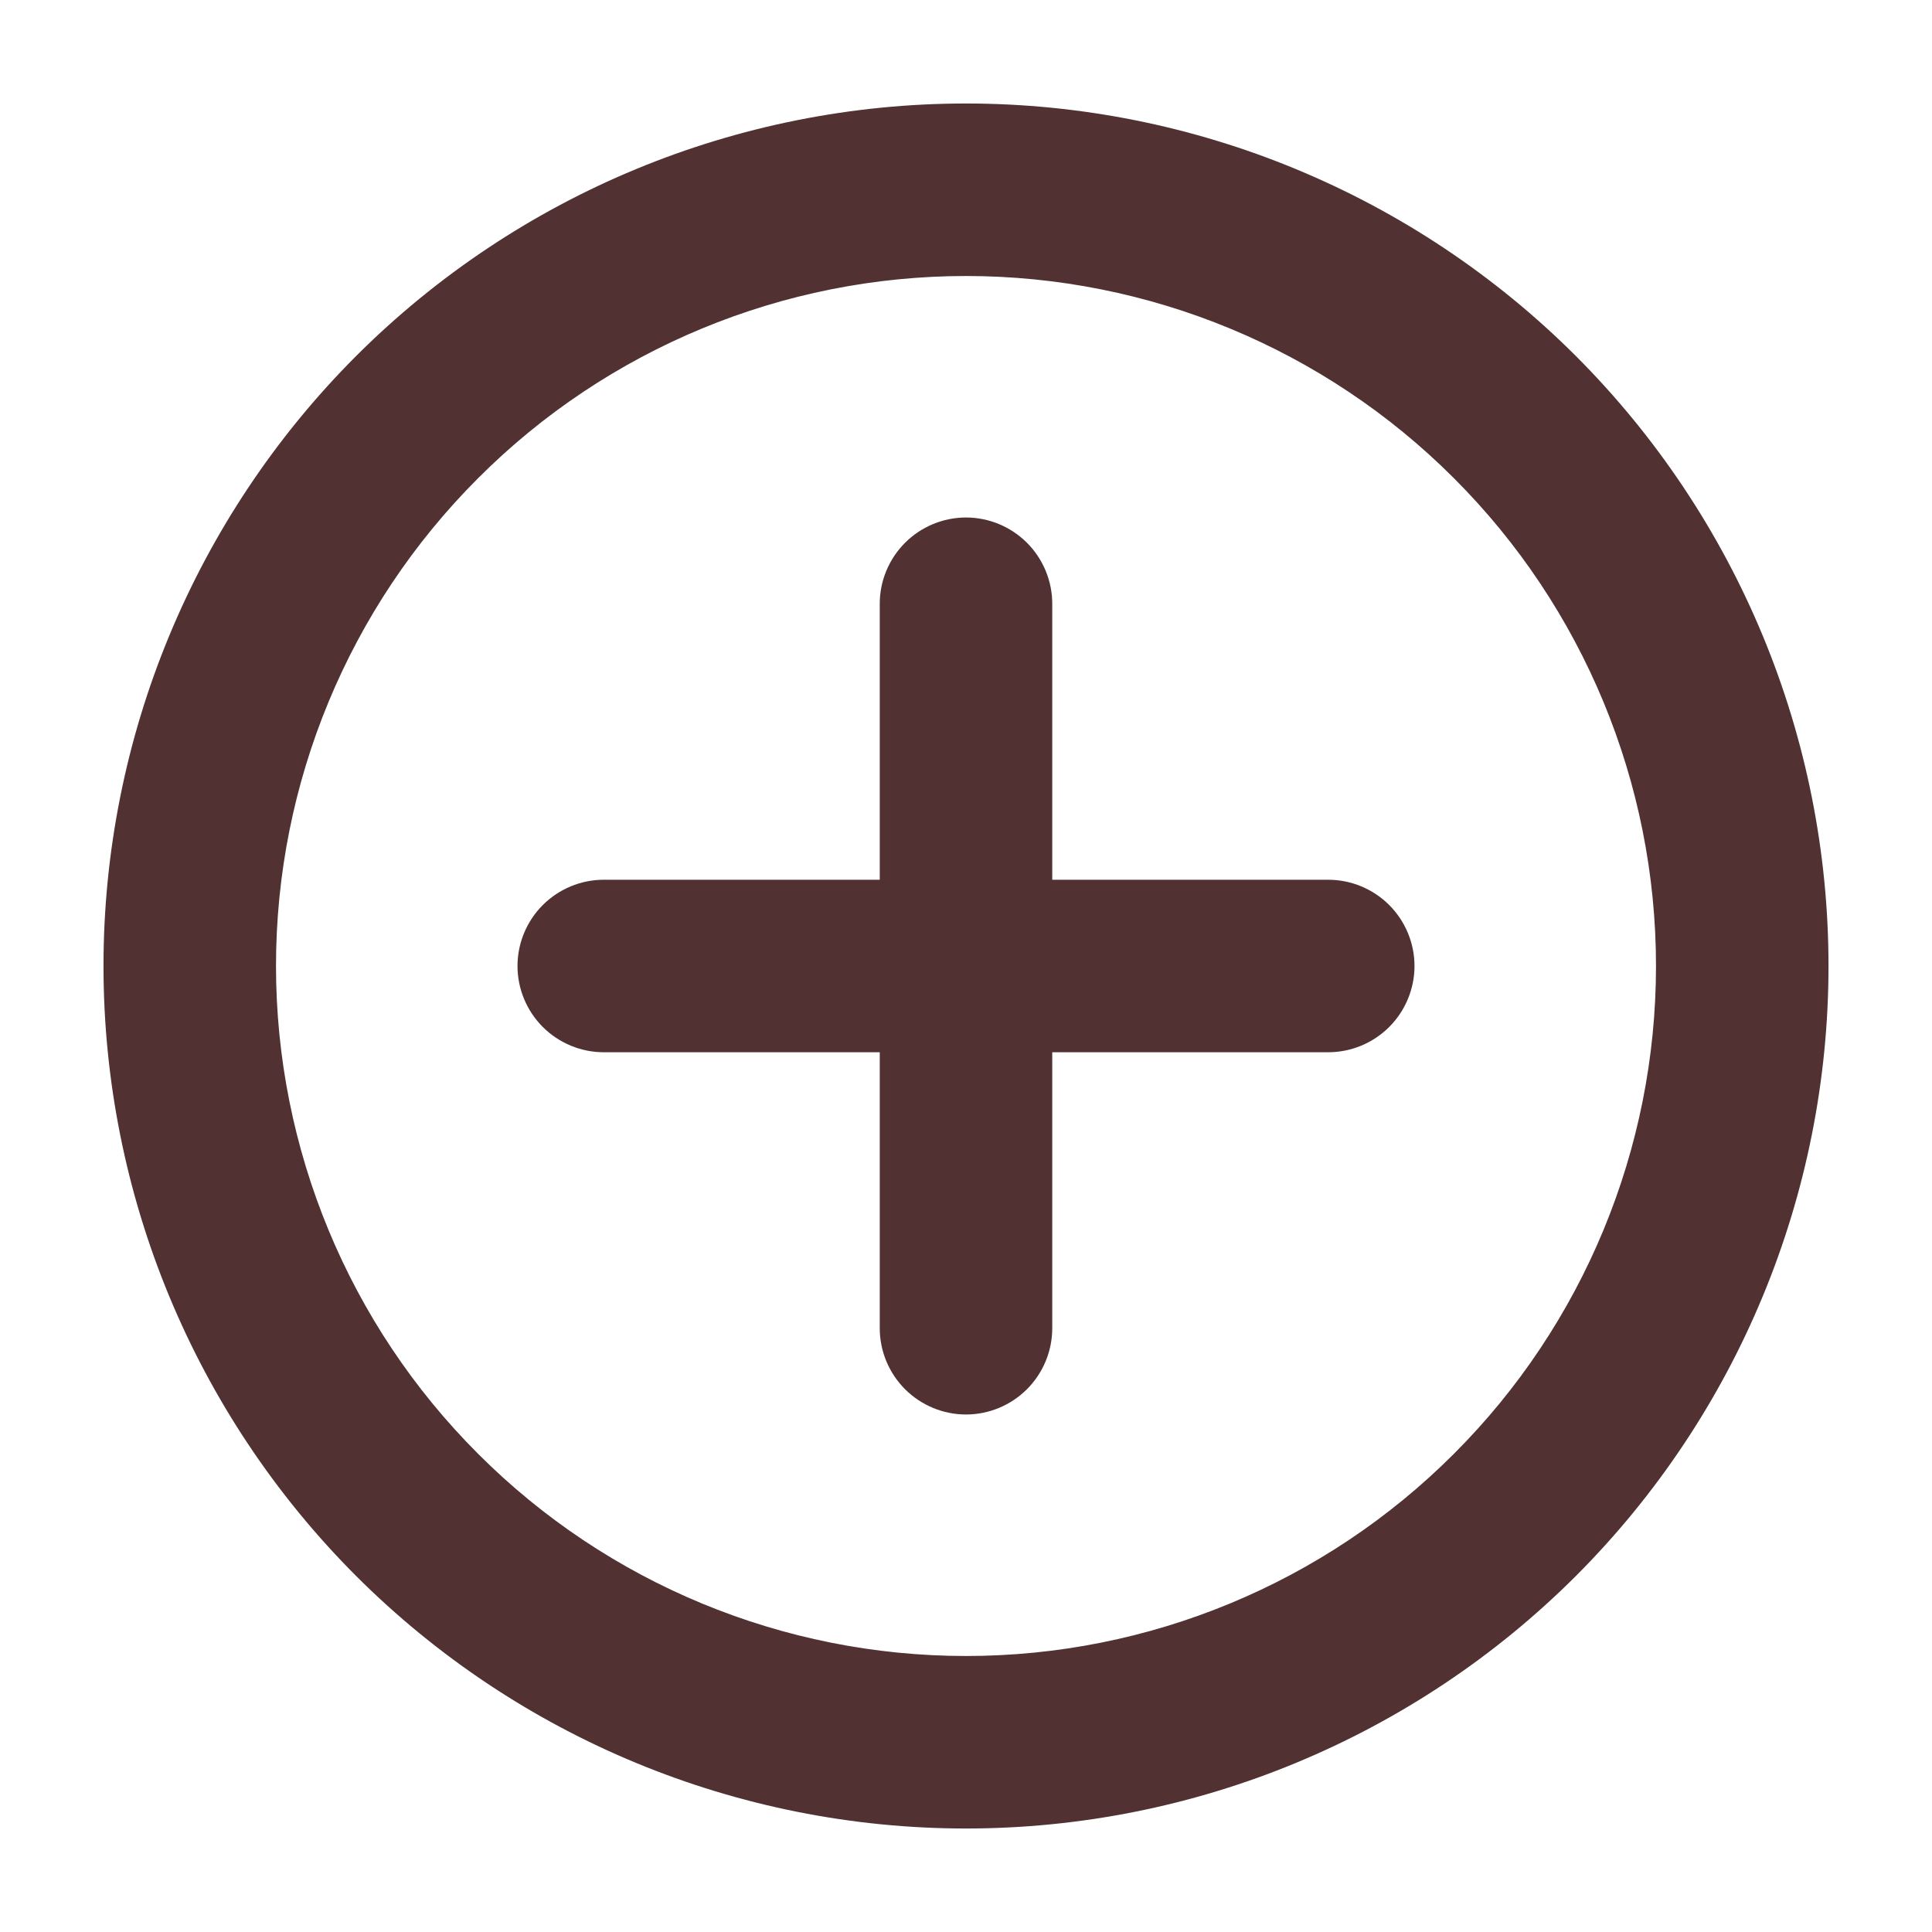 <svg width="14" height="14" viewBox="0 0 14 14" fill="none" xmlns="http://www.w3.org/2000/svg">
<path d="M7 12.25C5.608 12.25 4.272 11.697 3.288 10.712C2.303 9.728 1.75 8.392 1.75 7C1.75 5.608 2.303 4.272 3.288 3.288C4.272 2.303 5.608 1.75 7 1.75C8.392 1.75 9.728 2.303 10.712 3.288C11.697 4.272 12.25 5.608 12.25 7C12.25 8.392 11.697 9.728 10.712 10.712C9.728 11.697 8.392 12.25 7 12.25ZM7 13C8.591 13 10.117 12.368 11.243 11.243C12.368 10.117 13 8.591 13 7C13 5.409 12.368 3.883 11.243 2.757C10.117 1.632 8.591 1 7 1C5.409 1 3.883 1.632 2.757 2.757C1.632 3.883 1 5.409 1 7C1 8.591 1.632 10.117 2.757 11.243C3.883 12.368 5.409 13 7 13Z" fill="#513131" stroke="#513131" stroke-width="0.5"/>
<path d="M7 4C7.099 4 7.195 4.04 7.265 4.11C7.335 4.18 7.375 4.276 7.375 4.375V6.625H9.625C9.724 6.625 9.82 6.665 9.89 6.735C9.96 6.805 10 6.901 10 7C10 7.099 9.96 7.195 9.89 7.265C9.82 7.335 9.724 7.375 9.625 7.375H7.375V9.625C7.375 9.724 7.335 9.82 7.265 9.89C7.195 9.96 7.099 10 7 10C6.901 10 6.805 9.96 6.735 9.89C6.665 9.82 6.625 9.724 6.625 9.625V7.375H4.375C4.276 7.375 4.18 7.335 4.11 7.265C4.04 7.195 4 7.099 4 7C4 6.901 4.04 6.805 4.11 6.735C4.18 6.665 4.276 6.625 4.375 6.625H6.625V4.375C6.625 4.276 6.665 4.18 6.735 4.11C6.805 4.04 6.901 4 7 4V4Z" fill="#513131" stroke="#513131" stroke-width="0.5"/>
</svg>
